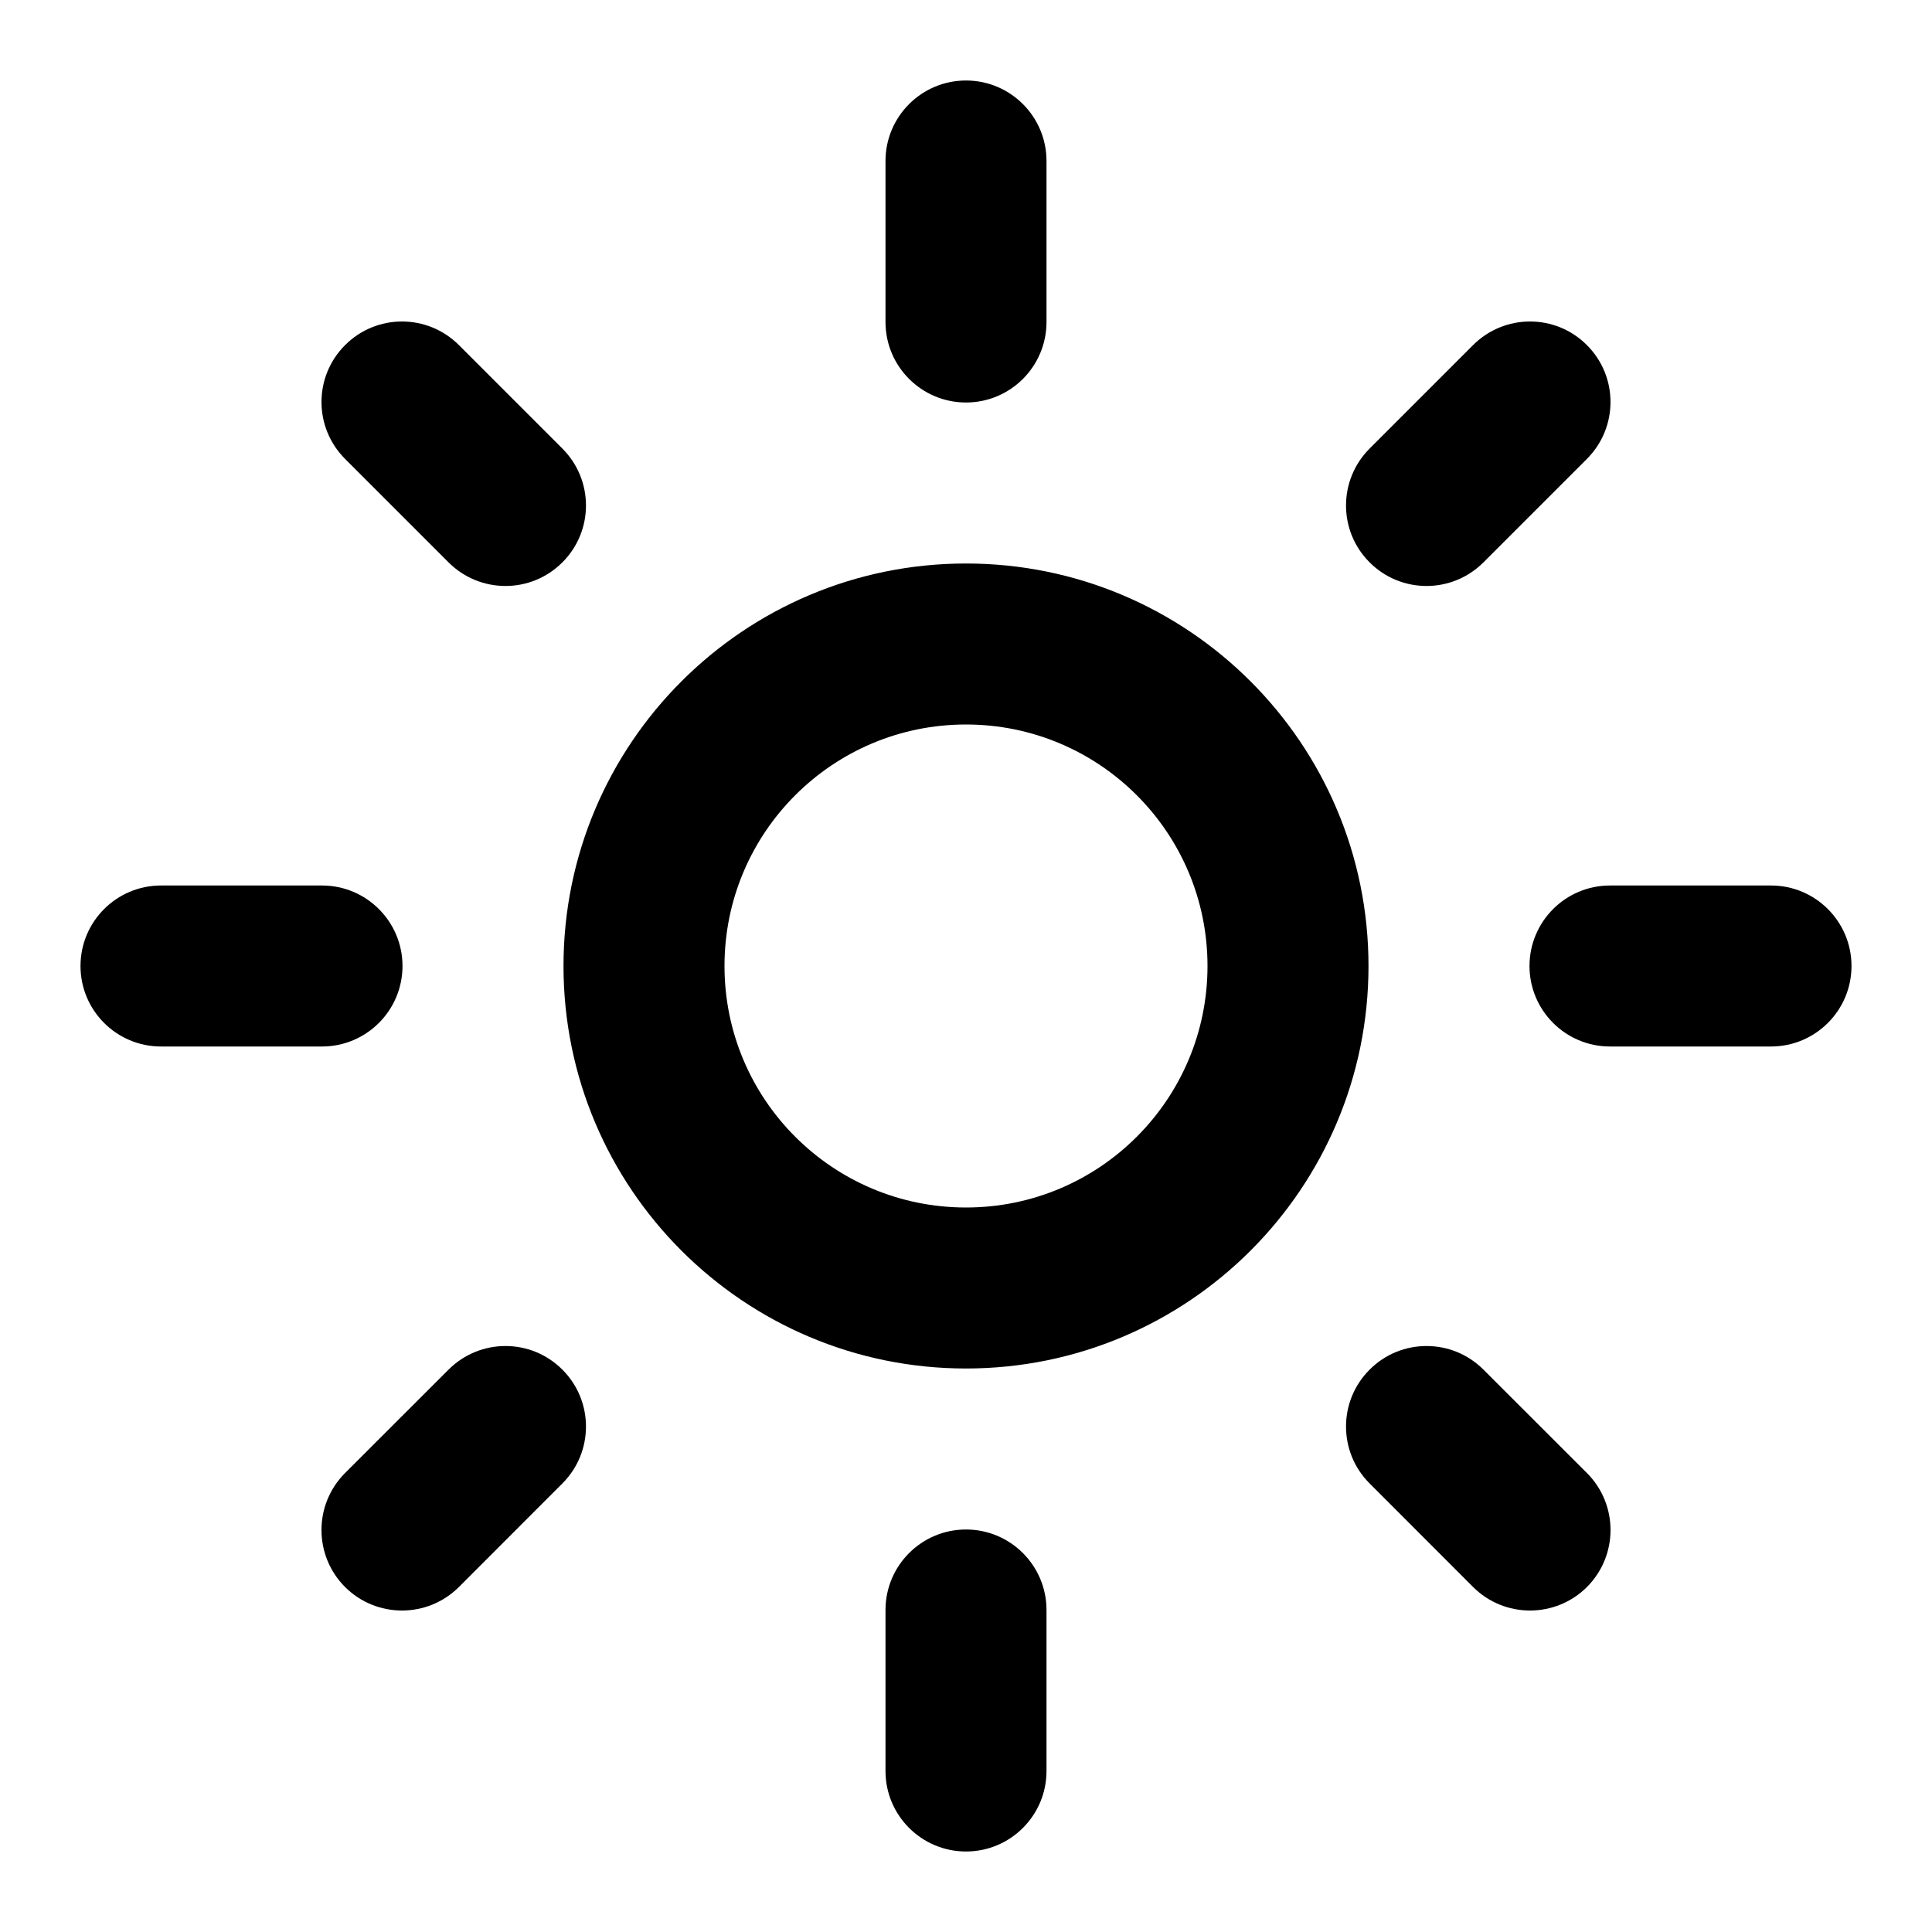 <svg width="24" height="24" viewBox="0 0 24 24" fill="none" xmlns="http://www.w3.org/2000/svg">
    <path fill-rule="evenodd" clip-rule="evenodd" d="M12 1C12.552 1 13 1.448 13 2V4C13 4.552 12.552 5 12 5C11.448 5 11 4.552 11 4V2C11 1.448 11.448 1 12 1ZM12 9C10.343 9 9 10.343 9 12C9 13.657 10.343 15 12 15C13.657 15 15 13.657 15 12C15 10.343 13.657 9 12 9ZM7 12C7 9.239 9.239 7 12 7C14.761 7 17 9.239 17 12C17 14.761 14.761 17 12 17C9.239 17 7 14.761 7 12ZM19.713 5.701C20.104 5.31 20.104 4.677 19.713 4.287C19.323 3.896 18.69 3.896 18.299 4.287L17.014 5.572C16.623 5.963 16.623 6.596 17.014 6.986C17.404 7.377 18.037 7.377 18.428 6.986L19.713 5.701ZM4.287 4.287C4.677 3.896 5.31 3.896 5.701 4.287L6.986 5.572C7.377 5.963 7.377 6.596 6.986 6.986C6.596 7.377 5.963 7.377 5.572 6.986L4.287 5.701C3.896 5.31 3.896 4.677 4.287 4.287ZM18.428 17.014C18.038 16.623 17.404 16.623 17.014 17.014C16.623 17.404 16.623 18.038 17.014 18.428L18.299 19.714C18.69 20.104 19.323 20.104 19.714 19.714C20.104 19.323 20.104 18.69 19.714 18.299L18.428 17.014ZM6.986 17.014C7.377 17.404 7.377 18.038 6.986 18.428L5.701 19.714C5.31 20.104 4.677 20.104 4.286 19.714C3.896 19.323 3.896 18.69 4.286 18.299L5.572 17.014C5.963 16.623 6.596 16.623 6.986 17.014ZM22 13C22.552 13 23 12.552 23 12C23 11.448 22.552 11 22 11H20C19.448 11 19 11.448 19 12C19 12.552 19.448 13 20 13H22ZM5 12C5 12.552 4.552 13 4 13H2C1.448 13 1 12.552 1 12C1 11.448 1.448 11 2 11H4C4.552 11 5 11.448 5 12ZM13 20C13 19.448 12.552 19 12 19C11.448 19 11 19.448 11 20V22C11 22.552 11.448 23 12 23C12.552 23 13 22.552 13 22V20Z" fill="currentColor"/>
</svg>
